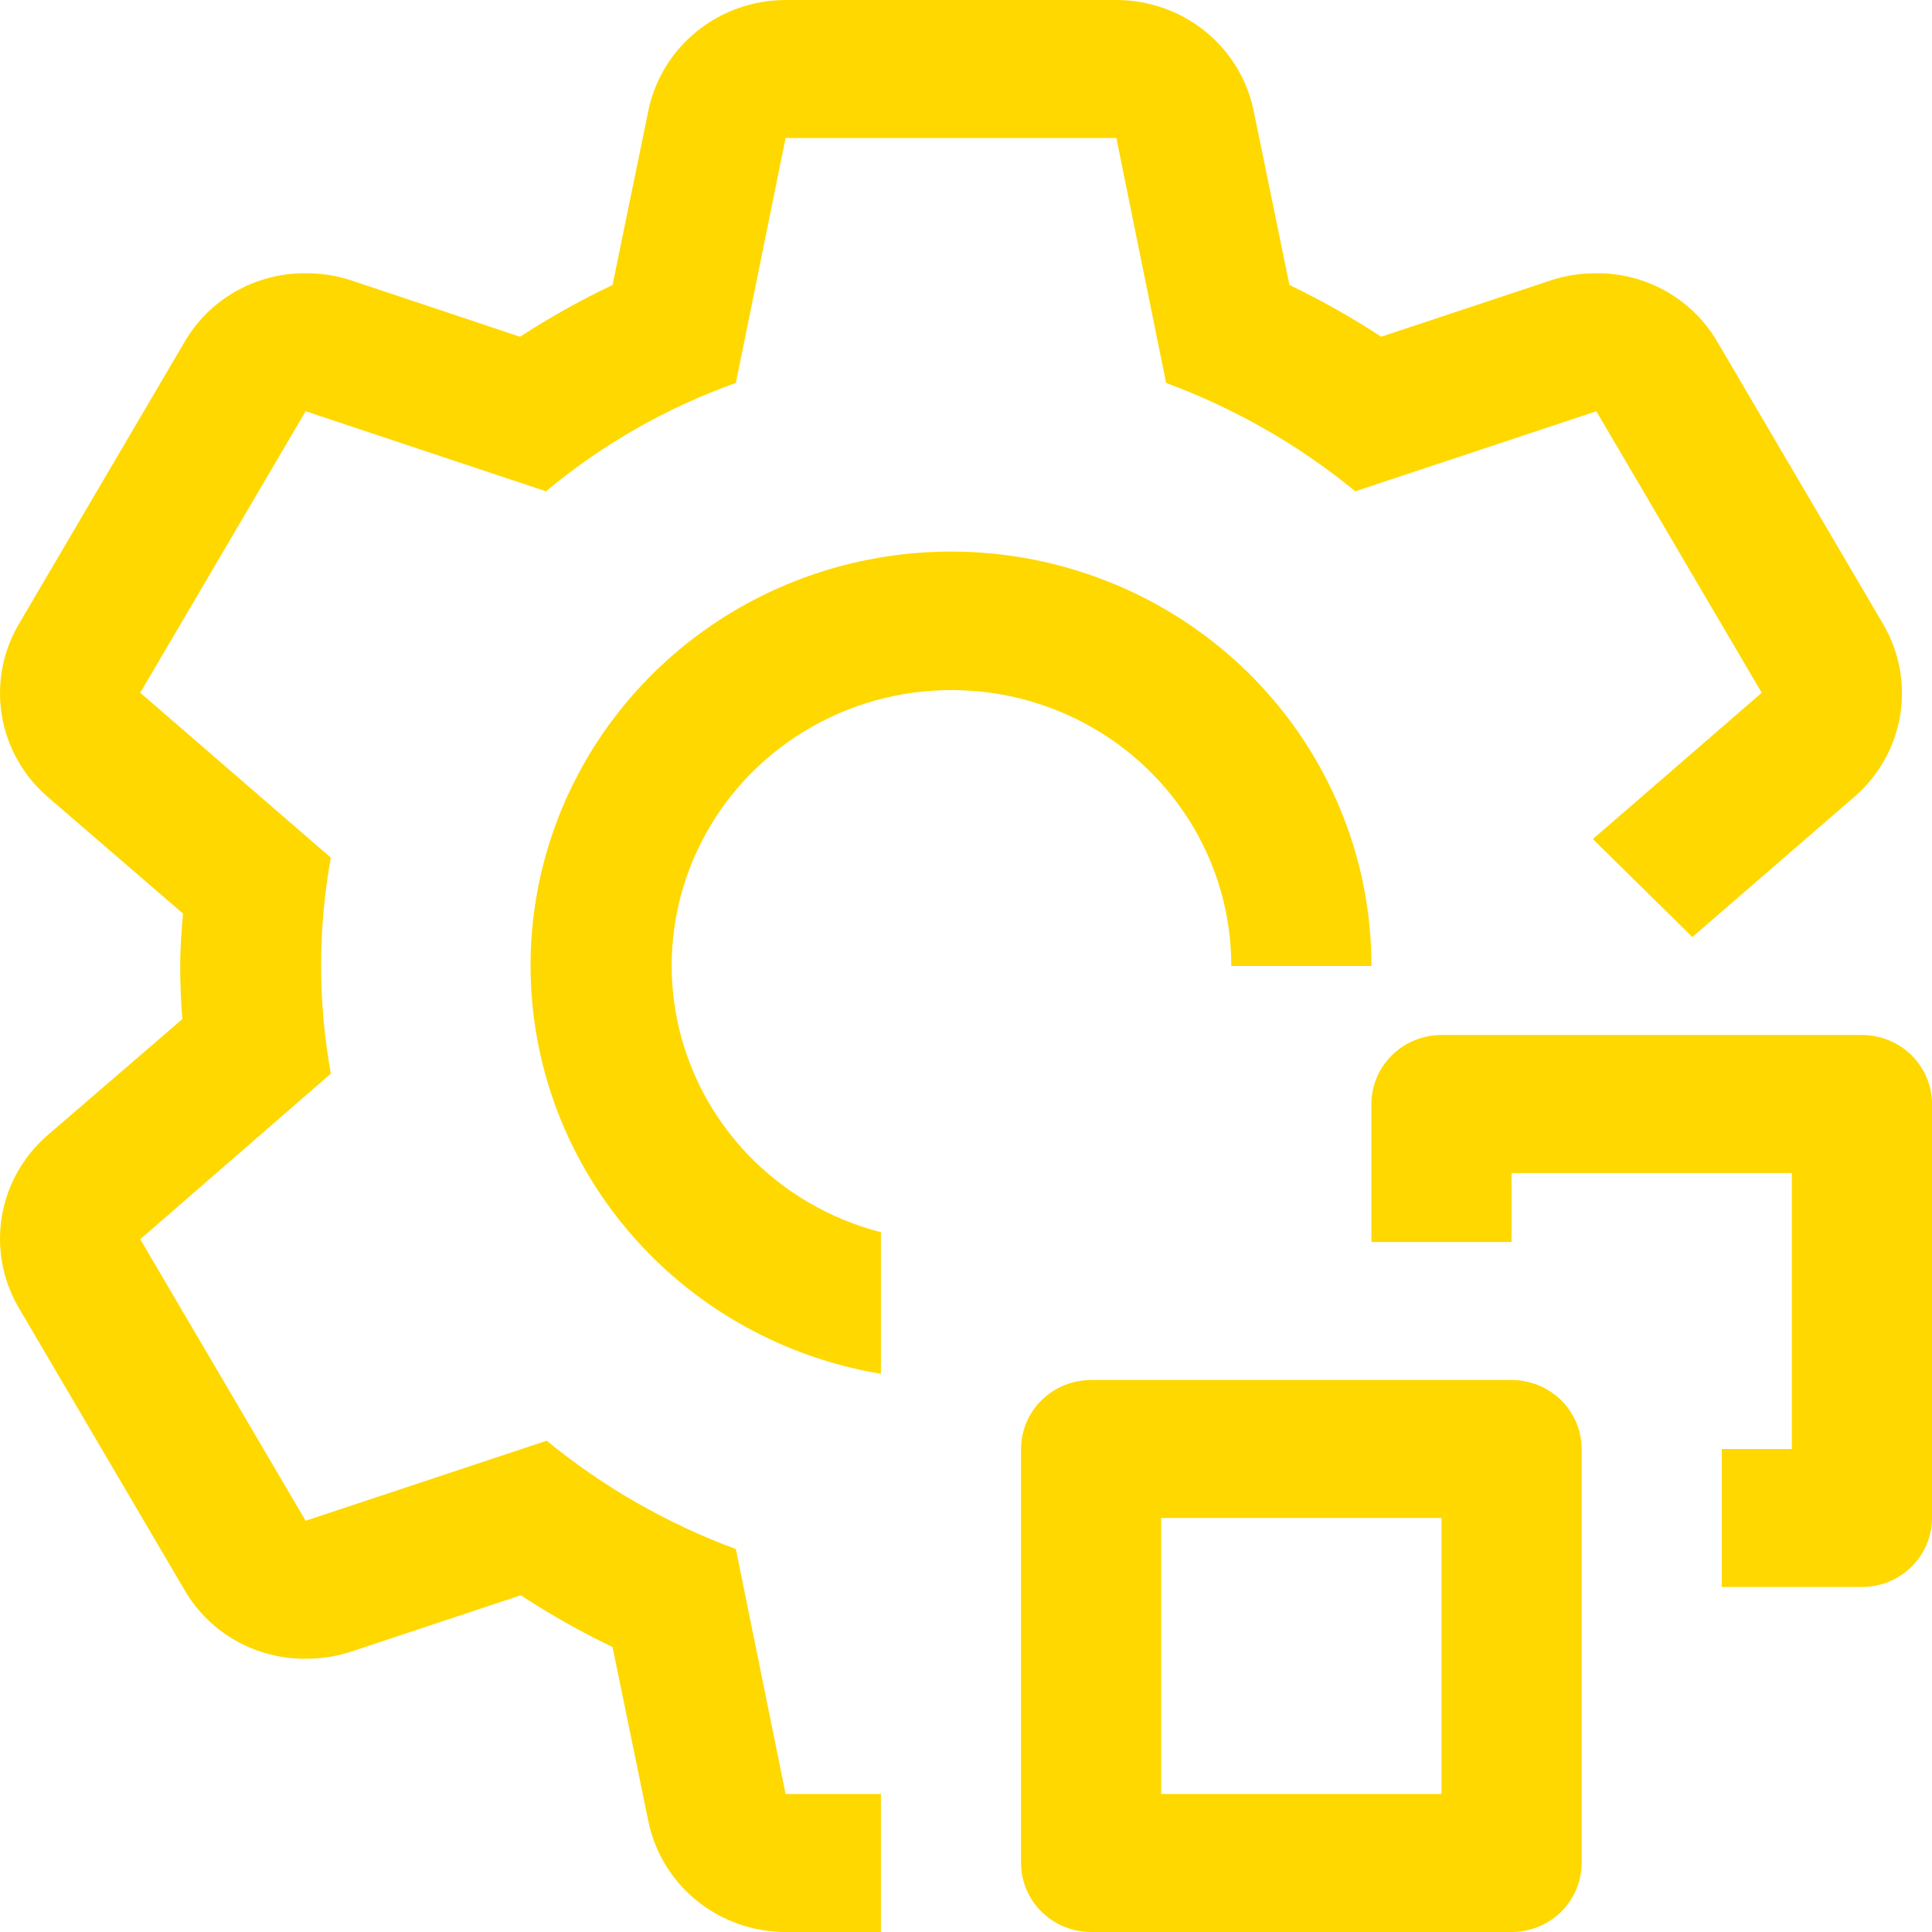<svg width="100" height="100" viewBox="0 0 100 100" fill="none" xmlns="http://www.w3.org/2000/svg">
<path d="M96.373 82.143H89.119V75H92.746V60.714H78.239V64.286H70.985V57.143C70.985 56.196 71.367 55.287 72.047 54.617C72.727 53.948 73.65 53.571 74.612 53.571H96.373C97.335 53.571 98.258 53.948 98.938 54.617C99.618 55.287 100 56.196 100 57.143V78.571C100 79.519 99.618 80.427 98.938 81.097C98.258 81.767 97.335 82.143 96.373 82.143Z" fill="#FFD800"/>
<path d="M78.239 100H56.477C55.515 100 54.592 99.624 53.912 98.954C53.232 98.284 52.85 97.376 52.85 96.429V75C52.85 74.053 53.232 73.144 53.912 72.475C54.592 71.805 55.515 71.429 56.477 71.429H78.239C79.2 71.429 80.123 71.805 80.803 72.475C81.483 73.144 81.865 74.053 81.865 75V96.429C81.865 97.376 81.483 98.284 80.803 98.954C80.123 99.624 79.2 100 78.239 100ZM60.104 92.857H74.612V78.571H60.104V92.857Z" fill="#FFD800"/>
<path d="M45.596 63.779C42.975 63.106 40.599 61.723 38.736 59.788C36.873 57.852 35.599 55.441 35.058 52.828C34.517 50.215 34.731 47.505 35.675 45.005C36.62 42.506 38.257 40.317 40.401 38.688C42.545 37.059 45.111 36.055 47.805 35.789C50.5 35.523 53.216 36.007 55.646 37.185C58.076 38.363 60.121 40.188 61.55 42.453C62.979 44.719 63.735 47.333 63.731 50H70.985C70.989 45.913 69.806 41.911 67.577 38.465C65.347 35.018 62.163 32.271 58.4 30.548C54.637 28.825 50.452 28.197 46.339 28.739C42.226 29.28 38.355 30.969 35.184 33.605C32.014 36.241 29.674 39.715 28.442 43.617C27.21 47.52 27.137 51.687 28.232 55.629C29.326 59.571 31.542 63.122 34.619 65.865C37.695 68.607 41.504 70.426 45.596 71.107V63.779Z" fill="#FFD800"/>
<path d="M95.974 41.25L87.596 48.5L82.446 43.429L91.186 35.857L82.627 21.286L70.15 25.429C67.228 23.033 63.917 21.138 60.358 19.821L57.782 7.143H40.663L38.088 19.821C34.5 21.101 31.172 23 28.259 25.429L15.819 21.286L7.259 35.857L17.125 44.393C16.454 48.09 16.454 51.874 17.125 55.571L7.259 64.143L15.819 78.714L28.296 74.571C31.218 76.967 34.528 78.862 38.088 80.179L40.663 92.857H45.596V100H40.663C38.986 99.999 37.361 99.425 36.065 98.377C34.769 97.328 33.882 95.87 33.555 94.25L31.705 85.25C30.063 84.461 28.476 83.567 26.954 82.571L18.14 85.5C17.391 85.74 16.607 85.861 15.819 85.857C14.545 85.866 13.292 85.539 12.188 84.912C11.085 84.284 10.173 83.377 9.544 82.286L0.985 67.714C0.138 66.282 -0.176 64.605 0.095 62.969C0.366 61.334 1.206 59.842 2.472 58.75L9.436 52.75C9.363 51.821 9.327 50.929 9.327 50C9.327 49.071 9.399 48.179 9.472 47.286L2.472 41.25C1.206 40.158 0.366 38.666 0.095 37.031C-0.176 35.395 0.138 33.718 0.985 32.286L9.544 17.714C10.173 16.623 11.085 15.716 12.188 15.088C13.292 14.461 14.545 14.134 15.819 14.143C16.607 14.139 17.391 14.26 18.14 14.5L26.917 17.429C28.452 16.433 30.051 15.538 31.705 14.75L33.555 5.75C33.882 4.13 34.769 2.672 36.065 1.623C37.361 0.575 38.986 0.001 40.663 0H57.782C59.46 0.001 61.085 0.575 62.381 1.623C63.677 2.672 64.564 4.13 64.891 5.75L66.741 14.75C68.383 15.539 69.97 16.433 71.492 17.429L80.306 14.5C81.055 14.26 81.839 14.139 82.627 14.143C83.901 14.134 85.154 14.461 86.257 15.088C87.361 15.716 88.273 16.623 88.902 17.714L97.461 32.286C98.308 33.718 98.622 35.395 98.351 37.031C98.08 38.666 97.239 40.158 95.974 41.25Z" fill="#FFD800"/>
</svg>
